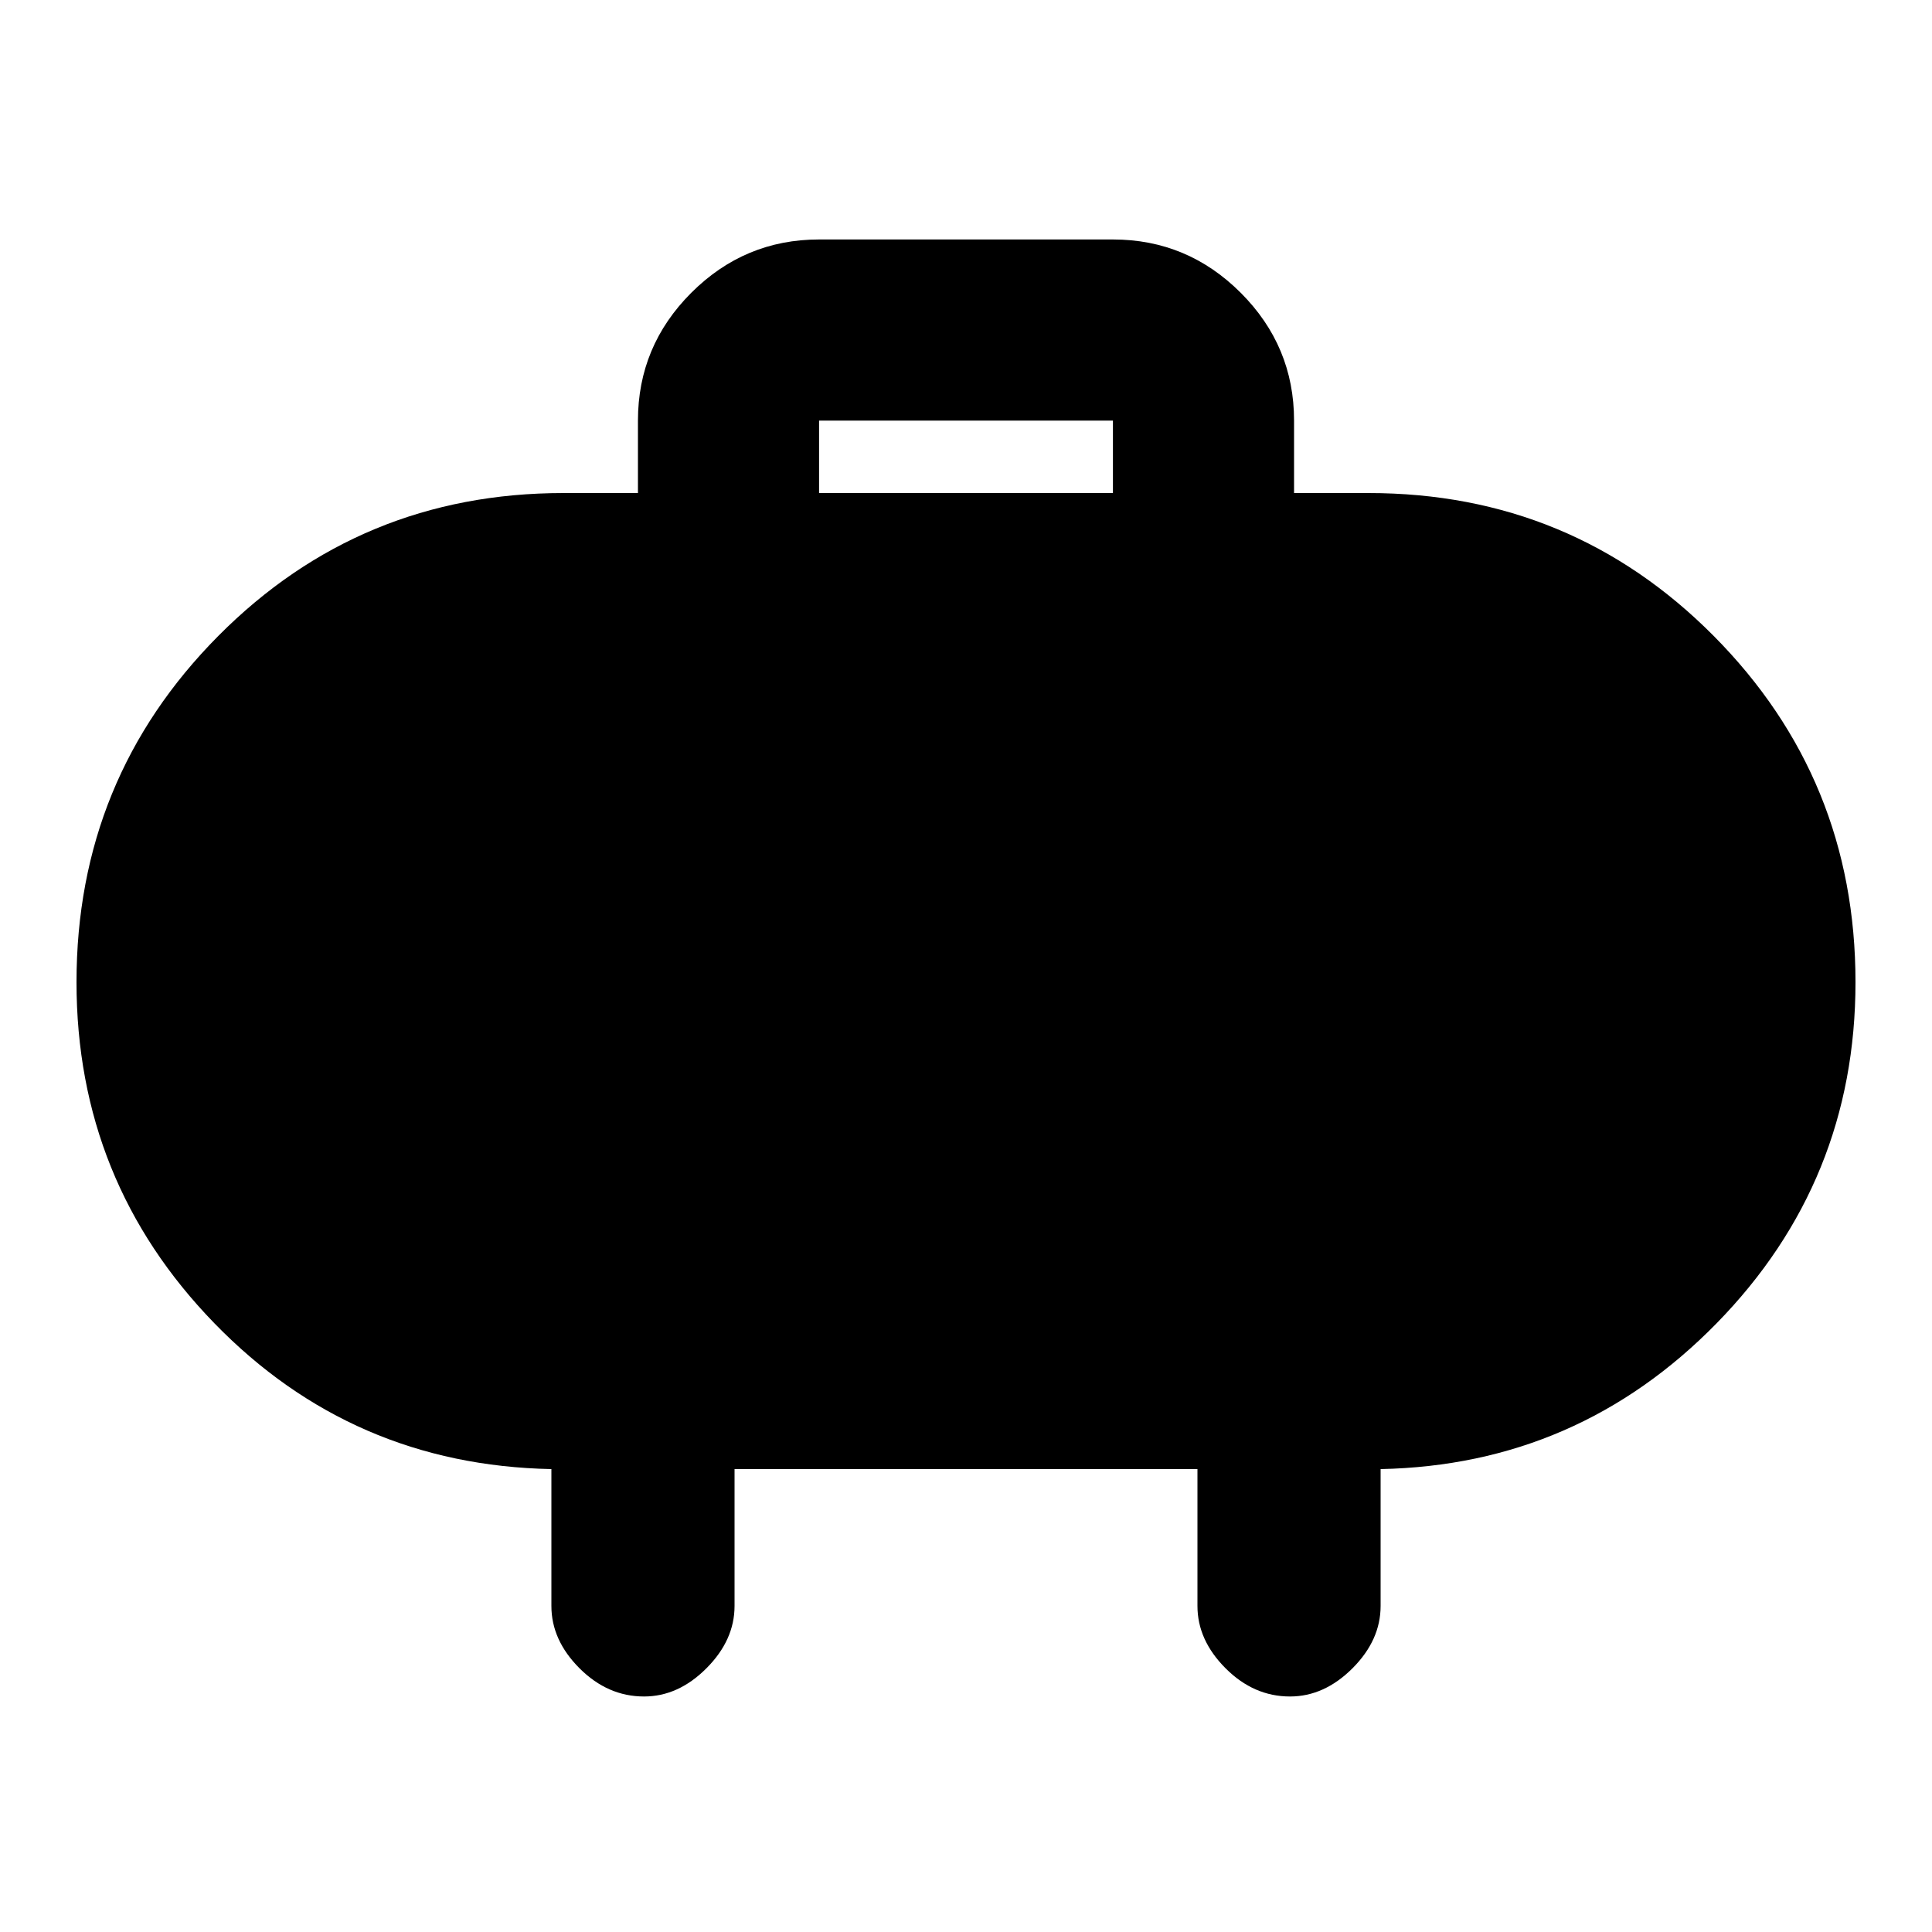 <svg xmlns="http://www.w3.org/2000/svg" height="20" width="20"><path d="M8.479 5.104h3.042v-.75H8.479Zm4.917-.75v.75h.771q2.104 0 3.573 1.479 1.468 1.479 1.468 3.584 0 2.062-1.437 3.531-1.438 1.469-3.479 1.51v1.417q0 .354-.292.646-.292.291-.646.291-.375 0-.666-.291-.292-.292-.292-.646v-1.417H7.604v1.417q0 .354-.292.646-.291.291-.645.291-.375 0-.667-.291-.292-.292-.292-.646v-1.417q-2.062-.041-3.489-1.51T.792 10.167q0-2.105 1.468-3.584 1.469-1.479 3.573-1.479h.771v-.75q0-.771.552-1.323.552-.552 1.323-.552h3.042q.771 0 1.323.552.552.552.552 1.323Z"/></svg>